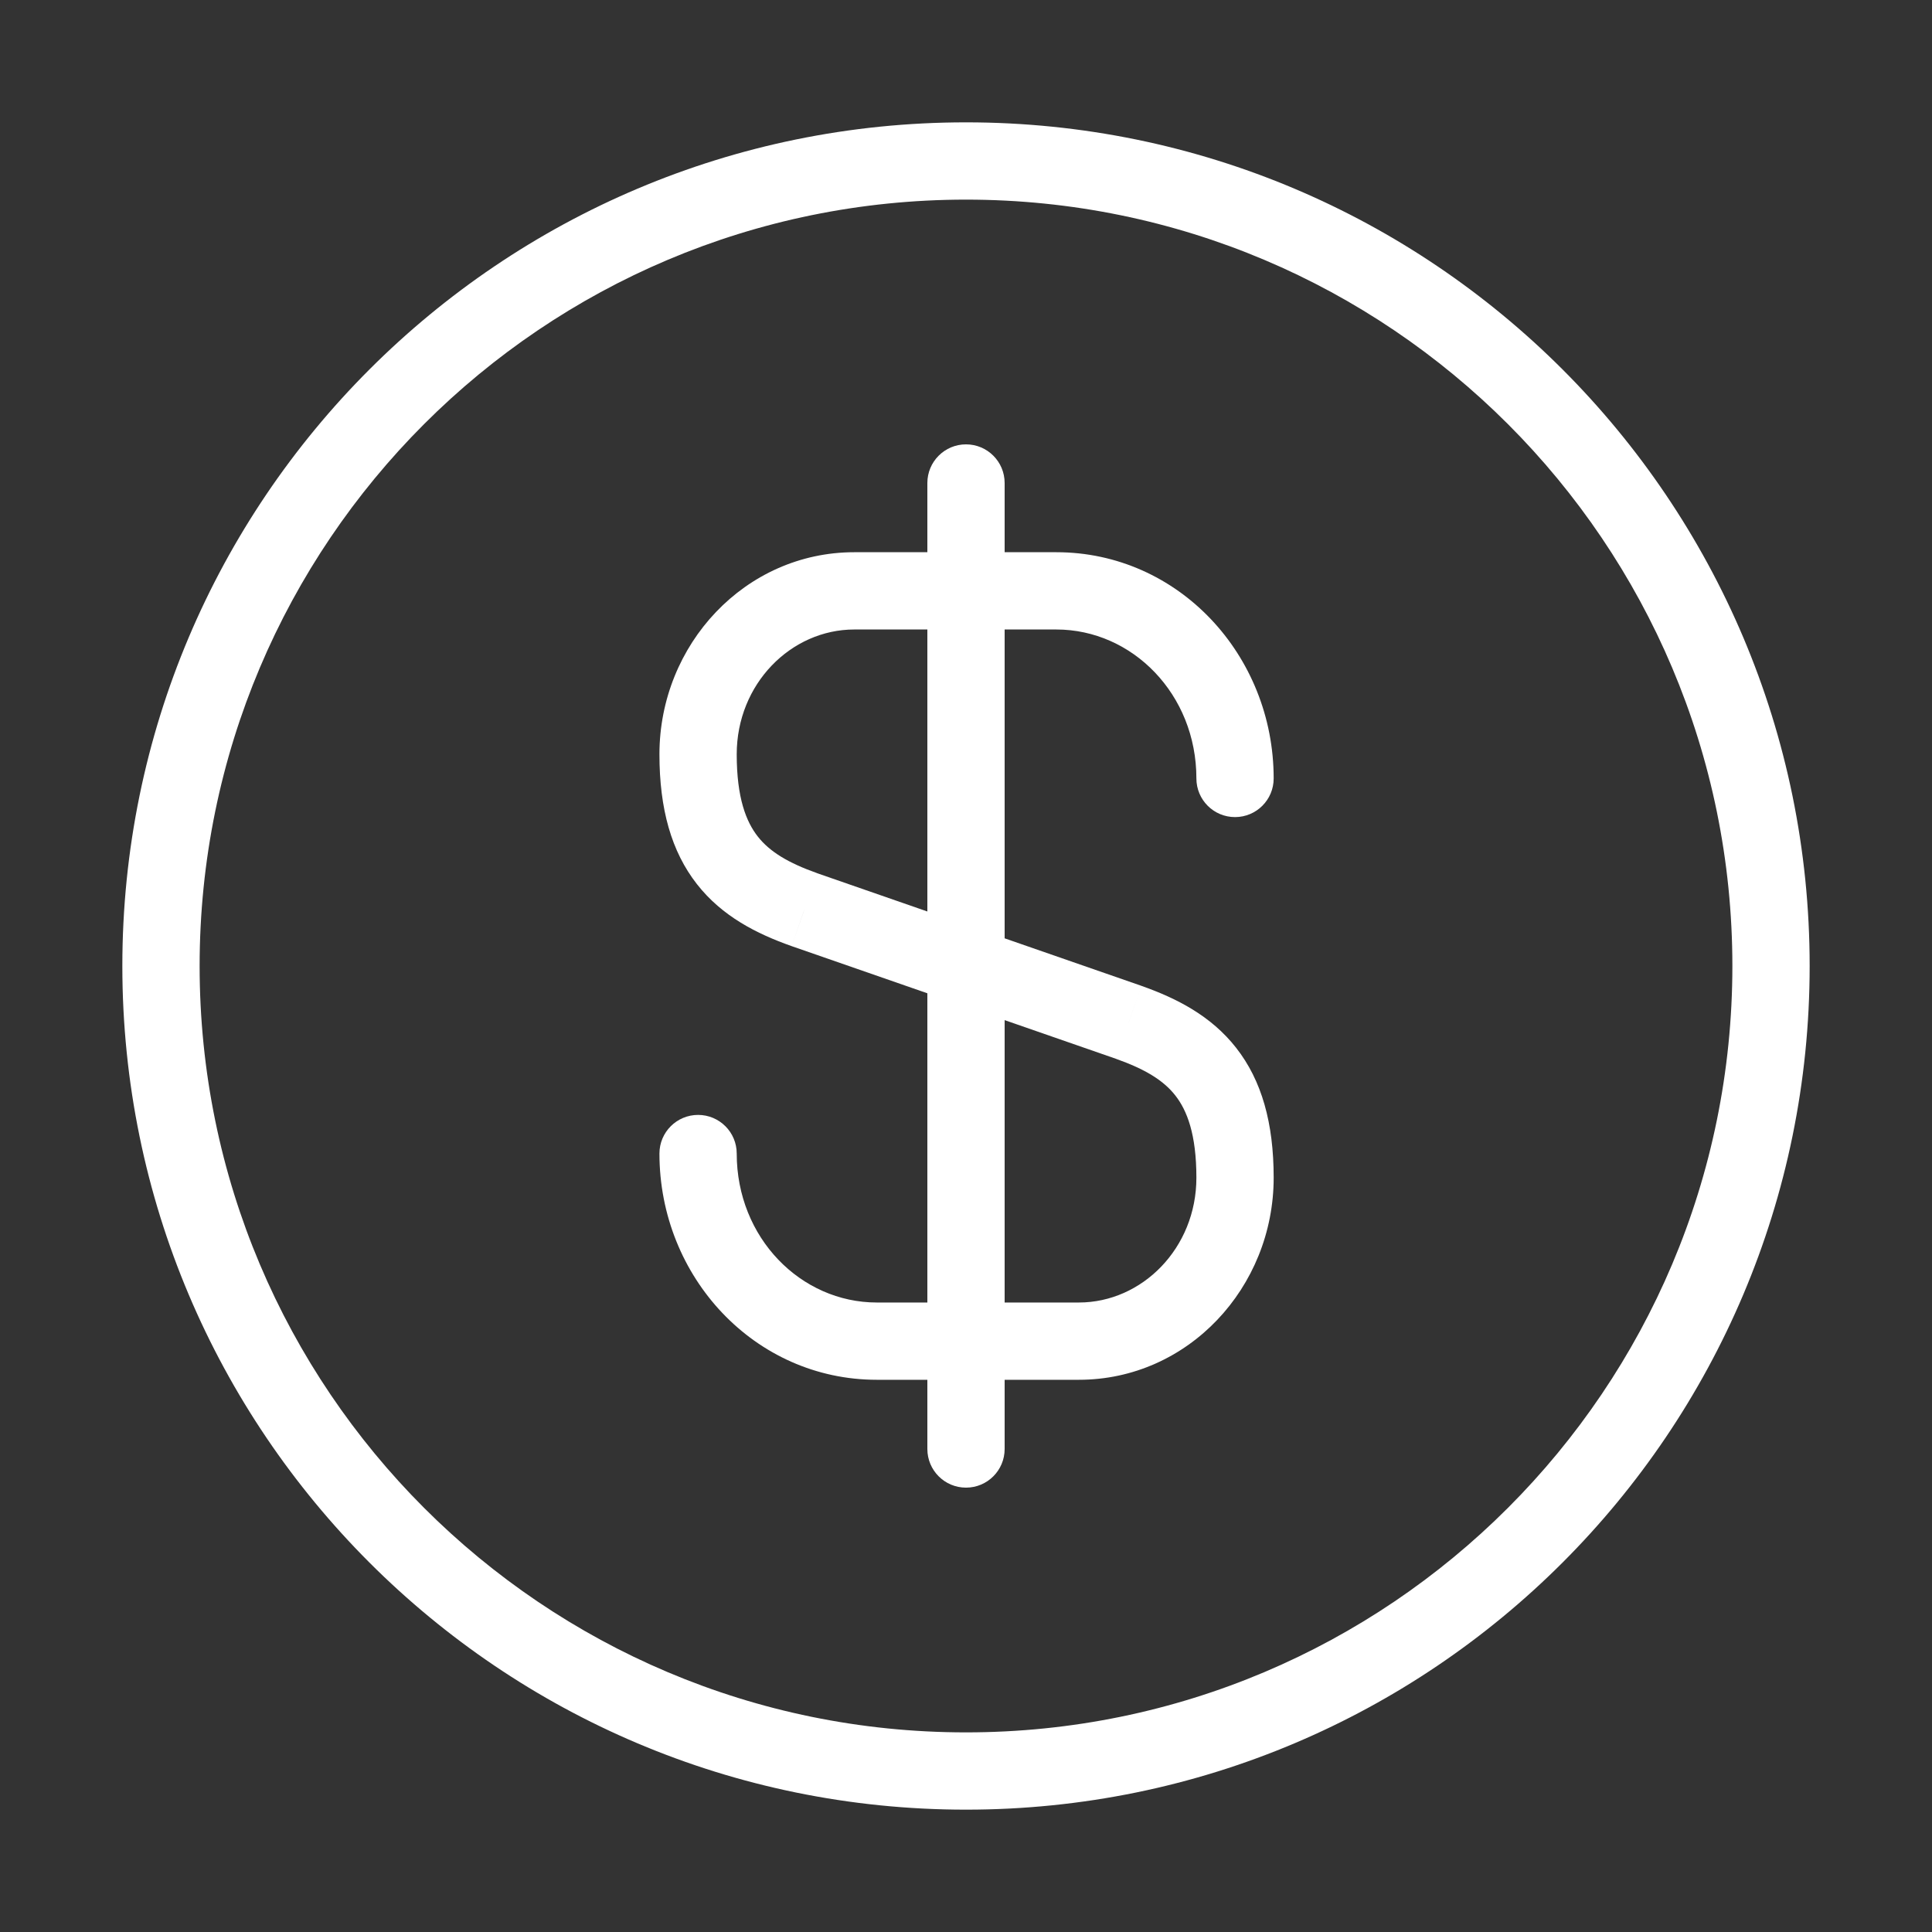 <svg width="40" height="40" viewBox="0 0 40 40" fill="none" xmlns="http://www.w3.org/2000/svg" xmlns:xlink="http://www.w3.org/1999/xlink">
<rect x="0" y="0" width="40" height="40" fill="#333333" stroke="none"/>
<path d="M15.253,23.883C15.253,23.441 14.895,23.083 14.453,23.083C14.011,23.083 13.653,23.441 13.653,23.883L15.253,23.883ZM23.37,21.167L23.637,20.413L23.633,20.411L23.37,21.167ZM16.653,18.833L16.386,19.587L16.391,19.589L16.653,18.833ZM24.77,16.117C24.77,16.559 25.128,16.917 25.57,16.917C26.012,16.917 26.37,16.559 26.37,16.117L24.77,16.117ZM20.8,10C20.8,9.558 20.442,9.2 20,9.2C19.558,9.2 19.2,9.558 19.2,10L20.8,10ZM19.2,30C19.2,30.442 19.558,30.8 20,30.8C20.442,30.8 20.8,30.442 20.8,30L19.2,30ZM13.653,23.883C13.653,26.438 15.625,28.567 18.153,28.567L18.153,26.967C16.581,26.967 15.253,25.629 15.253,23.883L13.653,23.883ZM18.153,28.567L22.337,28.567L22.337,26.967L18.153,26.967L18.153,28.567ZM22.337,28.567C24.596,28.567 26.37,26.657 26.37,24.383L24.77,24.383C24.77,25.843 23.644,26.967 22.337,26.967L22.337,28.567ZM26.37,24.383C26.37,23.252 26.123,22.37 25.593,21.694C25.071,21.027 24.353,20.666 23.637,20.413L23.103,21.921C23.703,22.134 24.086,22.364 24.334,22.681C24.575,22.988 24.77,23.481 24.77,24.383L26.37,24.383ZM23.633,20.411L16.916,18.078L16.391,19.589L23.107,21.922L23.633,20.411ZM16.921,18.079C16.32,17.866 15.938,17.636 15.689,17.319C15.448,17.012 15.253,16.519 15.253,15.617L13.653,15.617C13.653,16.748 13.9,17.63 14.43,18.306C14.952,18.973 15.67,19.334 16.386,19.587L16.921,18.079ZM15.253,15.617C15.253,14.157 16.379,13.033 17.687,13.033L17.687,11.433C15.428,11.433 13.653,13.343 13.653,15.617L15.253,15.617ZM17.687,13.033L21.87,13.033L21.87,11.433L17.687,11.433L17.687,13.033ZM21.87,13.033C23.442,13.033 24.77,14.371 24.77,16.117L26.37,16.117C26.37,13.562 24.398,11.433 21.87,11.433L21.87,13.033ZM19.2,10L19.2,30L20.8,30L20.8,10L19.2,10Z" fill="#FFFFFF"/>
<path d="M20,37.467C29.647,37.467 37.467,29.647 37.467,20L35.867,20C35.867,28.763 28.763,35.867 20,35.867L20,37.467ZM37.467,20C37.467,10.353 29.647,2.533 20,2.533L20,4.133C28.763,4.133 35.867,11.237 35.867,20L37.467,20ZM20,2.533C10.353,2.533 2.533,10.353 2.533,20L4.133,20C4.133,11.237 11.237,4.133 20,4.133L20,2.533ZM2.533,20C2.533,29.647 10.353,37.467 20,37.467L20,35.867C11.237,35.867 4.133,28.763 4.133,20L2.533,20Z" fill="#FFFFFF"/>
</svg>
